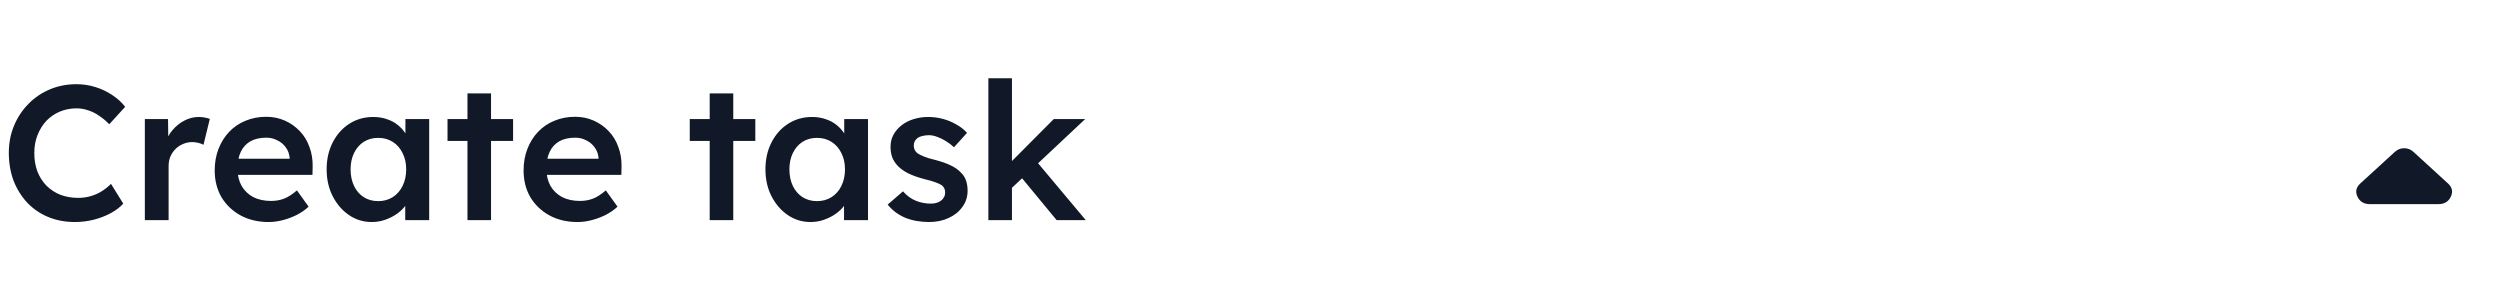<svg width="253" height="30" viewBox="0 0 313 30" fill="none" xmlns="http://www.w3.org/2000/svg">
<path d="M9.384 24.24C8.168 24.24 7.056 24.032 6.048 23.616C5.04 23.2 4.168 22.608 3.432 21.84C2.696 21.056 2.12 20.136 1.704 19.08C1.304 18.008 1.104 16.84 1.104 15.576C1.104 14.36 1.32 13.232 1.752 12.192C2.184 11.152 2.784 10.24 3.552 9.456C4.32 8.672 5.216 8.064 6.24 7.632C7.264 7.2 8.376 6.984 9.576 6.984C10.392 6.984 11.184 7.104 11.952 7.344C12.72 7.584 13.424 7.92 14.064 8.352C14.704 8.768 15.24 9.256 15.672 9.816L13.68 12C13.264 11.568 12.832 11.208 12.384 10.92C11.952 10.616 11.496 10.392 11.016 10.248C10.552 10.088 10.072 10.008 9.576 10.008C8.84 10.008 8.144 10.144 7.488 10.416C6.848 10.688 6.288 11.072 5.808 11.568C5.344 12.064 4.976 12.656 4.704 13.344C4.432 14.016 4.296 14.768 4.296 15.6C4.296 16.448 4.424 17.216 4.68 17.904C4.952 18.592 5.328 19.184 5.808 19.68C6.304 20.176 6.888 20.56 7.56 20.832C8.248 21.088 9 21.216 9.816 21.216C10.344 21.216 10.856 21.144 11.352 21C11.848 20.856 12.304 20.656 12.72 20.4C13.152 20.128 13.544 19.816 13.896 19.464L15.432 21.936C15.048 22.368 14.536 22.76 13.896 23.112C13.256 23.464 12.536 23.744 11.736 23.952C10.952 24.144 10.168 24.24 9.384 24.24ZM18.134 24V11.352H21.038L21.086 15.384L20.678 14.472C20.854 13.832 21.158 13.256 21.59 12.744C22.022 12.232 22.518 11.832 23.078 11.544C23.654 11.24 24.254 11.088 24.878 11.088C25.15 11.088 25.406 11.112 25.646 11.16C25.902 11.208 26.11 11.264 26.27 11.328L25.478 14.568C25.302 14.472 25.086 14.392 24.83 14.328C24.574 14.264 24.318 14.232 24.062 14.232C23.662 14.232 23.278 14.312 22.91 14.472C22.558 14.616 22.246 14.824 21.974 15.096C21.702 15.368 21.486 15.688 21.326 16.056C21.182 16.408 21.11 16.808 21.11 17.256V24H18.134ZM33.625 24.24C32.297 24.24 31.121 23.96 30.097 23.4C29.089 22.84 28.297 22.08 27.721 21.12C27.161 20.144 26.881 19.032 26.881 17.784C26.881 16.792 27.041 15.888 27.361 15.072C27.681 14.256 28.121 13.552 28.681 12.96C29.257 12.352 29.937 11.888 30.721 11.568C31.521 11.232 32.393 11.064 33.337 11.064C34.169 11.064 34.945 11.224 35.665 11.544C36.385 11.864 37.009 12.304 37.537 12.864C38.065 13.408 38.465 14.064 38.737 14.832C39.025 15.584 39.161 16.408 39.145 17.304L39.121 18.336H28.873L28.321 16.32H36.649L36.265 16.728V16.2C36.217 15.704 36.057 15.272 35.785 14.904C35.513 14.52 35.161 14.224 34.729 14.016C34.313 13.792 33.849 13.68 33.337 13.68C32.553 13.68 31.889 13.832 31.345 14.136C30.817 14.44 30.417 14.88 30.145 15.456C29.873 16.016 29.737 16.72 29.737 17.568C29.737 18.384 29.905 19.096 30.241 19.704C30.593 20.312 31.081 20.784 31.705 21.12C32.345 21.44 33.089 21.6 33.937 21.6C34.529 21.6 35.073 21.504 35.569 21.312C36.065 21.12 36.601 20.776 37.177 20.28L38.641 22.32C38.209 22.72 37.713 23.064 37.153 23.352C36.609 23.624 36.033 23.84 35.425 24C34.817 24.16 34.217 24.24 33.625 24.24ZM46.535 24.24C45.495 24.24 44.551 23.952 43.703 23.376C42.855 22.8 42.175 22.016 41.663 21.024C41.151 20.032 40.895 18.904 40.895 17.64C40.895 16.376 41.151 15.248 41.663 14.256C42.175 13.264 42.871 12.488 43.751 11.928C44.631 11.368 45.623 11.088 46.727 11.088C47.367 11.088 47.951 11.184 48.479 11.376C49.007 11.552 49.471 11.808 49.871 12.144C50.271 12.48 50.599 12.864 50.855 13.296C51.127 13.728 51.311 14.192 51.407 14.688L50.759 14.52V11.352H53.735V24H50.735V20.976L51.431 20.856C51.319 21.288 51.111 21.712 50.807 22.128C50.519 22.528 50.151 22.888 49.703 23.208C49.271 23.512 48.783 23.76 48.239 23.952C47.711 24.144 47.143 24.24 46.535 24.24ZM47.351 21.624C48.039 21.624 48.647 21.456 49.175 21.12C49.703 20.784 50.111 20.32 50.399 19.728C50.703 19.12 50.855 18.424 50.855 17.64C50.855 16.872 50.703 16.192 50.399 15.6C50.111 15.008 49.703 14.544 49.175 14.208C48.647 13.872 48.039 13.704 47.351 13.704C46.663 13.704 46.055 13.872 45.527 14.208C45.015 14.544 44.615 15.008 44.327 15.6C44.039 16.192 43.895 16.872 43.895 17.64C43.895 18.424 44.039 19.12 44.327 19.728C44.615 20.32 45.015 20.784 45.527 21.12C46.055 21.456 46.663 21.624 47.351 21.624ZM58.526 24V8.136H61.478V24H58.526ZM56.03 14.088V11.352H64.238V14.088H56.03ZM72.297 24.24C70.969 24.24 69.793 23.96 68.769 23.4C67.761 22.84 66.969 22.08 66.393 21.12C65.833 20.144 65.553 19.032 65.553 17.784C65.553 16.792 65.713 15.888 66.033 15.072C66.353 14.256 66.793 13.552 67.353 12.96C67.929 12.352 68.609 11.888 69.393 11.568C70.193 11.232 71.065 11.064 72.009 11.064C72.841 11.064 73.617 11.224 74.337 11.544C75.057 11.864 75.681 12.304 76.209 12.864C76.737 13.408 77.137 14.064 77.409 14.832C77.697 15.584 77.833 16.408 77.817 17.304L77.793 18.336H67.545L66.993 16.32H75.321L74.937 16.728V16.2C74.889 15.704 74.729 15.272 74.457 14.904C74.185 14.52 73.833 14.224 73.401 14.016C72.985 13.792 72.521 13.68 72.009 13.68C71.225 13.68 70.561 13.832 70.017 14.136C69.489 14.44 69.089 14.88 68.817 15.456C68.545 16.016 68.409 16.72 68.409 17.568C68.409 18.384 68.577 19.096 68.913 19.704C69.265 20.312 69.753 20.784 70.377 21.12C71.017 21.44 71.761 21.6 72.609 21.6C73.201 21.6 73.745 21.504 74.241 21.312C74.737 21.12 75.273 20.776 75.849 20.28L77.313 22.32C76.881 22.72 76.385 23.064 75.825 23.352C75.281 23.624 74.705 23.84 74.097 24C73.489 24.16 72.889 24.24 72.297 24.24ZM88.854 24V8.136H91.806V24H88.854ZM86.358 14.088V11.352H94.566V14.088H86.358ZM101.473 24.24C100.433 24.24 99.489 23.952 98.641 23.376C97.793 22.8 97.113 22.016 96.601 21.024C96.089 20.032 95.833 18.904 95.833 17.64C95.833 16.376 96.089 15.248 96.601 14.256C97.113 13.264 97.809 12.488 98.689 11.928C99.569 11.368 100.561 11.088 101.665 11.088C102.305 11.088 102.889 11.184 103.417 11.376C103.945 11.552 104.409 11.808 104.809 12.144C105.209 12.48 105.537 12.864 105.793 13.296C106.065 13.728 106.249 14.192 106.345 14.688L105.697 14.52V11.352H108.673V24H105.673V20.976L106.369 20.856C106.257 21.288 106.049 21.712 105.745 22.128C105.457 22.528 105.089 22.888 104.641 23.208C104.209 23.512 103.721 23.76 103.177 23.952C102.649 24.144 102.081 24.24 101.473 24.24ZM102.289 21.624C102.977 21.624 103.585 21.456 104.113 21.12C104.641 20.784 105.049 20.32 105.337 19.728C105.641 19.12 105.793 18.424 105.793 17.64C105.793 16.872 105.641 16.192 105.337 15.6C105.049 15.008 104.641 14.544 104.113 14.208C103.585 13.872 102.977 13.704 102.289 13.704C101.601 13.704 100.993 13.872 100.465 14.208C99.953 14.544 99.553 15.008 99.265 15.6C98.977 16.192 98.833 16.872 98.833 17.64C98.833 18.424 98.977 19.12 99.265 19.728C99.553 20.32 99.953 20.784 100.465 21.12C100.993 21.456 101.601 21.624 102.289 21.624ZM116.319 24.24C115.199 24.24 114.191 24.056 113.295 23.688C112.415 23.304 111.695 22.76 111.135 22.056L113.055 20.4C113.535 20.944 114.071 21.336 114.663 21.576C115.255 21.816 115.879 21.936 116.535 21.936C116.807 21.936 117.047 21.904 117.255 21.84C117.479 21.776 117.671 21.68 117.831 21.552C117.991 21.424 118.111 21.28 118.191 21.12C118.287 20.944 118.335 20.752 118.335 20.544C118.335 20.16 118.191 19.856 117.903 19.632C117.743 19.52 117.487 19.4 117.135 19.272C116.799 19.144 116.359 19.016 115.815 18.888C114.951 18.664 114.231 18.408 113.655 18.12C113.079 17.816 112.631 17.48 112.311 17.112C112.039 16.808 111.831 16.464 111.687 16.08C111.559 15.696 111.495 15.28 111.495 14.832C111.495 14.272 111.615 13.768 111.855 13.32C112.111 12.856 112.455 12.456 112.887 12.12C113.319 11.784 113.823 11.528 114.399 11.352C114.975 11.176 115.575 11.088 116.199 11.088C116.839 11.088 117.455 11.168 118.047 11.328C118.655 11.488 119.215 11.72 119.727 12.024C120.255 12.312 120.703 12.664 121.071 13.08L119.439 14.88C119.135 14.592 118.799 14.336 118.431 14.112C118.079 13.888 117.719 13.712 117.351 13.584C116.983 13.44 116.639 13.368 116.319 13.368C116.015 13.368 115.743 13.4 115.503 13.464C115.263 13.512 115.063 13.592 114.903 13.704C114.743 13.816 114.615 13.96 114.519 14.136C114.439 14.296 114.399 14.488 114.399 14.712C114.415 14.904 114.463 15.088 114.543 15.264C114.639 15.424 114.767 15.56 114.927 15.672C115.103 15.784 115.367 15.912 115.719 16.056C116.071 16.2 116.527 16.336 117.087 16.464C117.871 16.672 118.527 16.904 119.055 17.16C119.583 17.416 119.999 17.712 120.303 18.048C120.607 18.336 120.823 18.672 120.951 19.056C121.079 19.44 121.143 19.864 121.143 20.328C121.143 21.08 120.927 21.752 120.495 22.344C120.079 22.936 119.503 23.4 118.767 23.736C118.047 24.072 117.231 24.24 116.319 24.24ZM126.504 20.136L125.928 17.376L131.928 11.352H135.864L126.504 20.136ZM123.744 24V6.24H126.696V24H123.744ZM132.288 24L127.632 18.36L129.72 16.584L135.936 24H132.288Z" fill="#111827"/>
<path d="M302.165 15.457L306.491 19.413C307.018 19.895 307.136 20.446 306.844 21.067C306.552 21.688 306.033 21.999 305.285 22H296.716C295.968 22 295.447 21.689 295.156 21.067C294.864 20.445 294.982 19.894 295.51 19.413L299.836 15.457C300.002 15.304 300.183 15.19 300.377 15.114C300.571 15.038 300.779 15 301.001 15C301.223 15 301.431 15.038 301.625 15.114C301.819 15.19 301.999 15.304 302.165 15.457Z" fill="#111827"/>
</svg>

